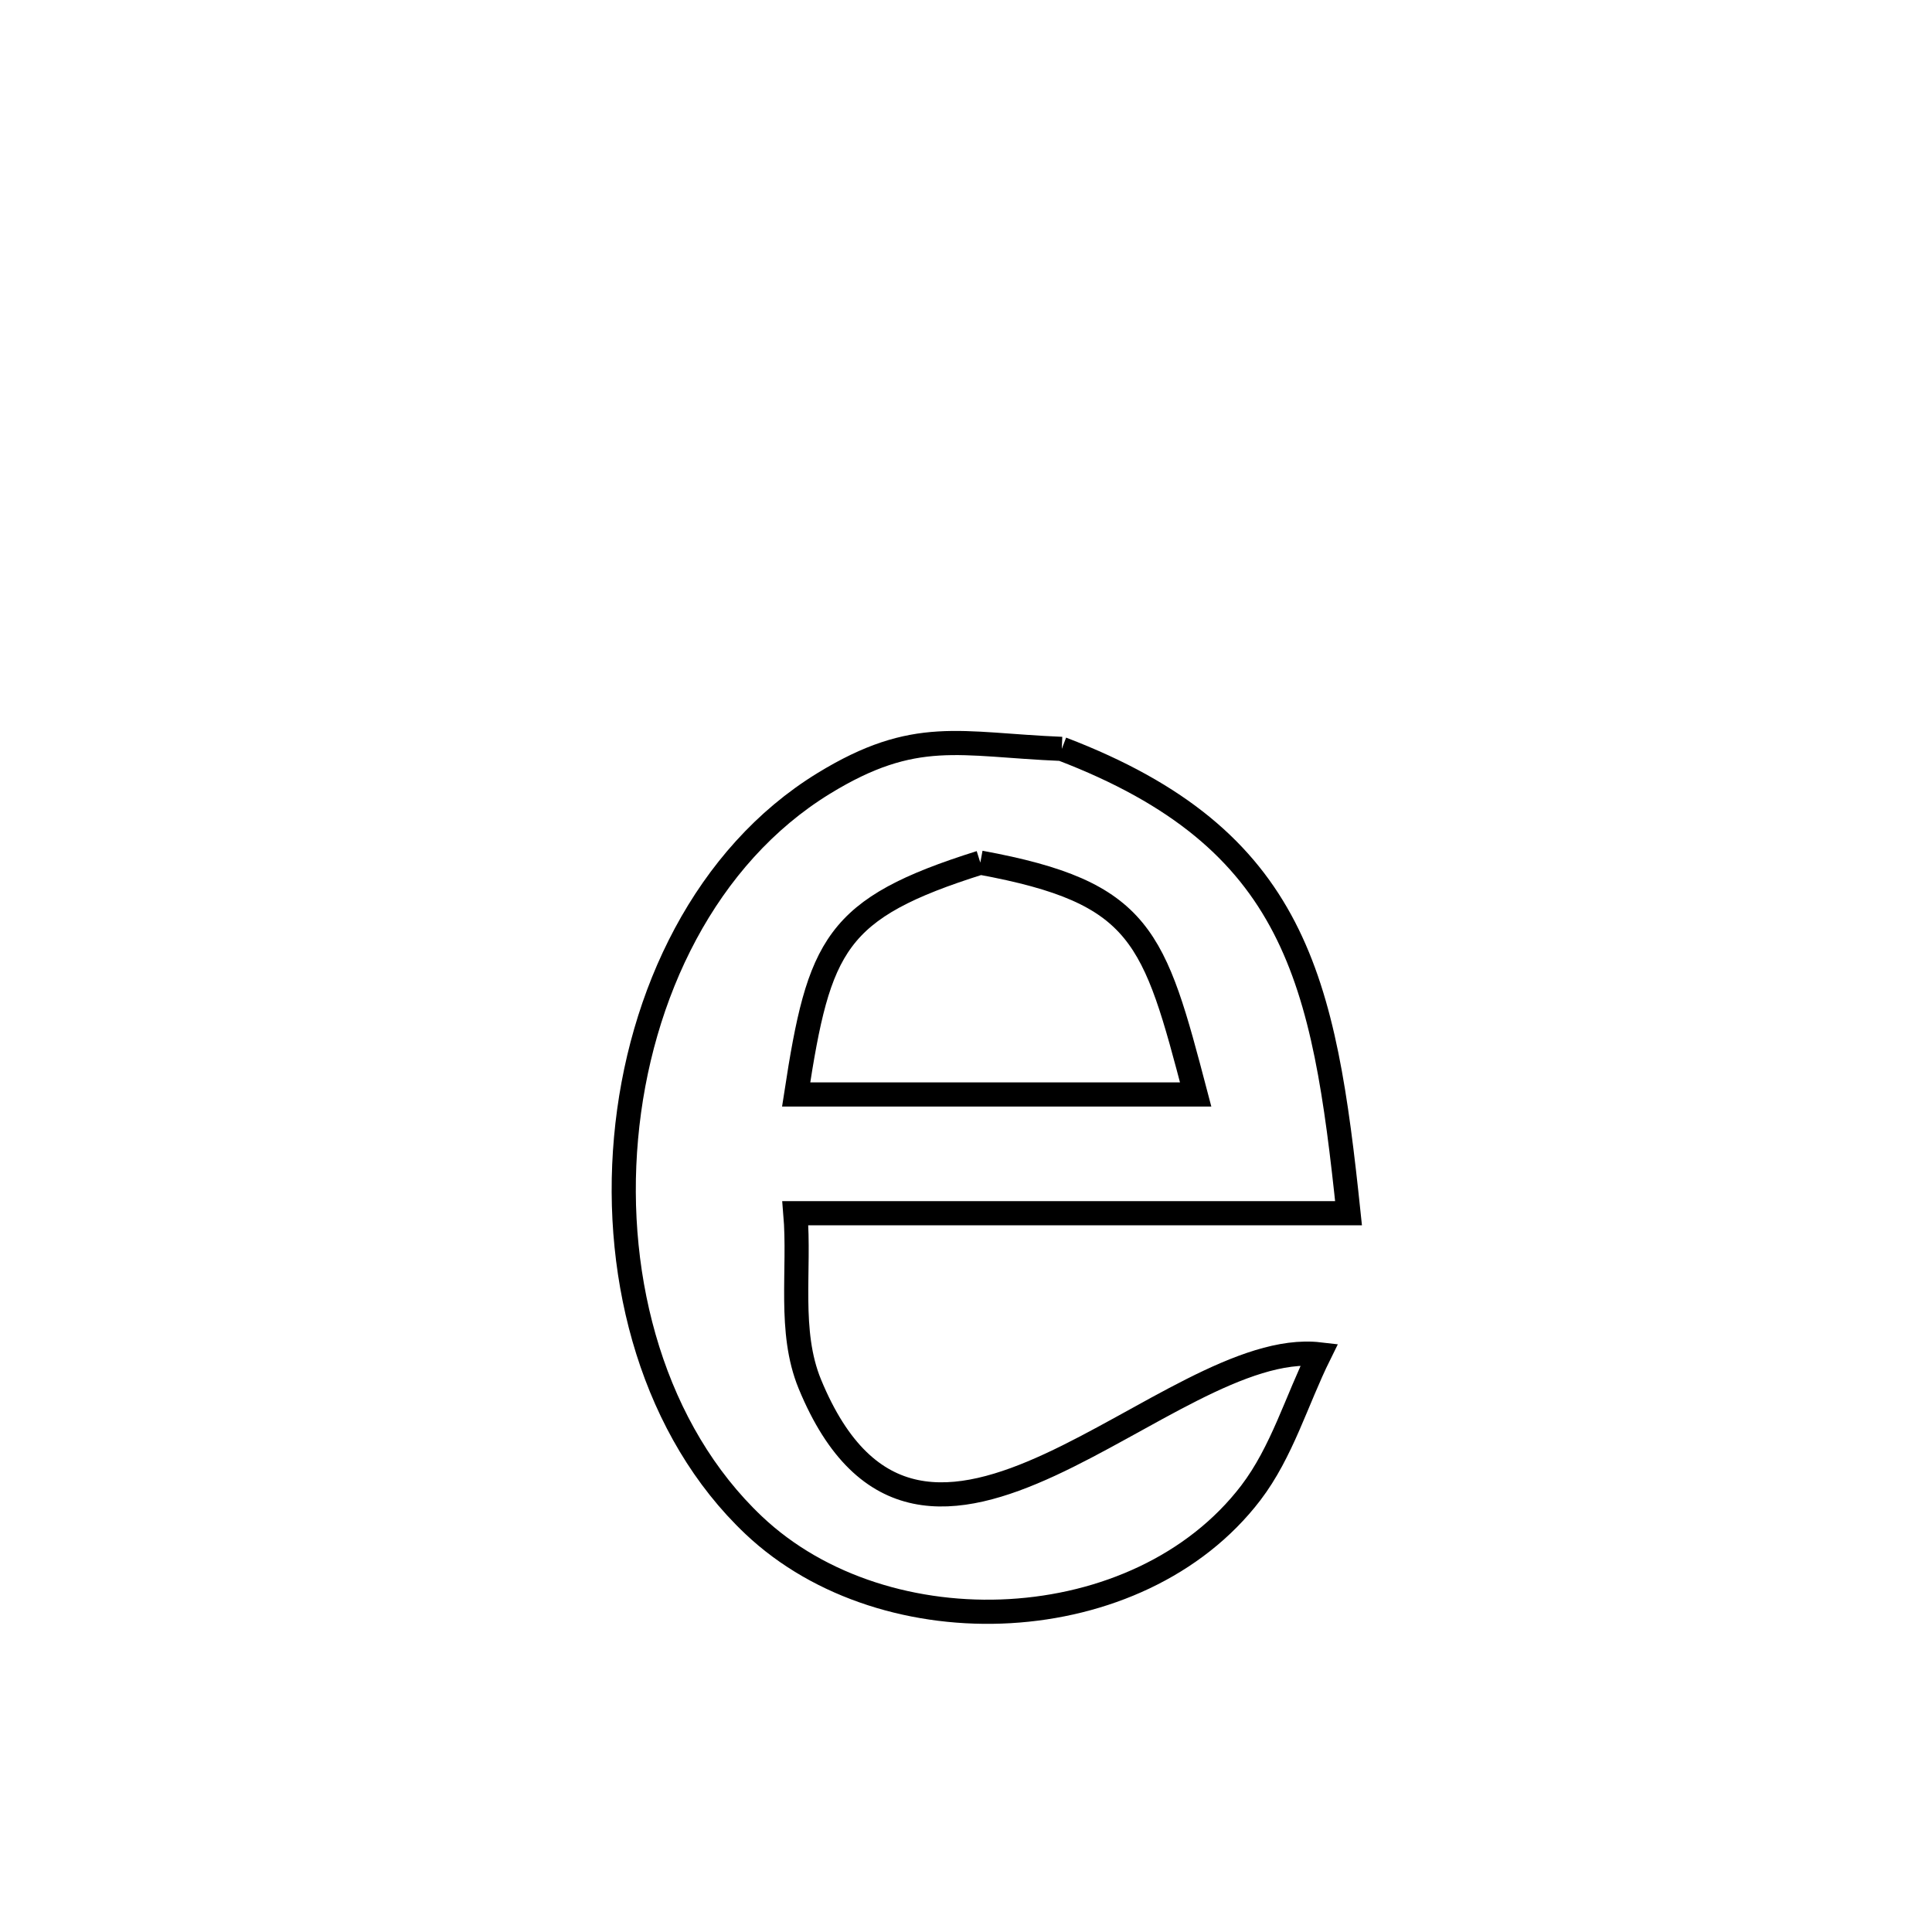 <svg xmlns="http://www.w3.org/2000/svg" viewBox="0.0 0.0 24.0 24.0" height="200px" width="200px"><path fill="none" stroke="black" stroke-width=".3" stroke-opacity="1.0"  filling="0" d="M13.19 9.303 L13.19 9.303 C16.114 10.421 16.448 12.179 16.752 15.071 L16.752 15.071 C14.461 15.071 12.171 15.071 9.88 15.071 L9.88 15.071 C9.94 15.778 9.79 16.537 10.06 17.193 C11.454 20.576 14.514 16.606 16.39 16.824 L16.39 16.824 C16.106 17.398 15.926 18.036 15.538 18.545 C14.143 20.369 11.01 20.504 9.364 18.948 C8.129 17.78 7.616 15.924 7.777 14.137 C7.937 12.349 8.771 10.63 10.229 9.734 C11.371 9.033 11.919 9.251 13.19 9.303 L13.19 9.303"></path>
<path fill="none" stroke="black" stroke-width=".3" stroke-opacity="1.0"  filling="0" d="M12.178 10.716 L12.178 10.716 C14.194 11.087 14.336 11.63 14.853 13.596 L14.853 13.596 C13.198 13.596 11.544 13.596 9.89 13.596 L9.89 13.596 C10.176 11.734 10.37 11.285 12.178 10.716 L12.178 10.716"></path></svg>